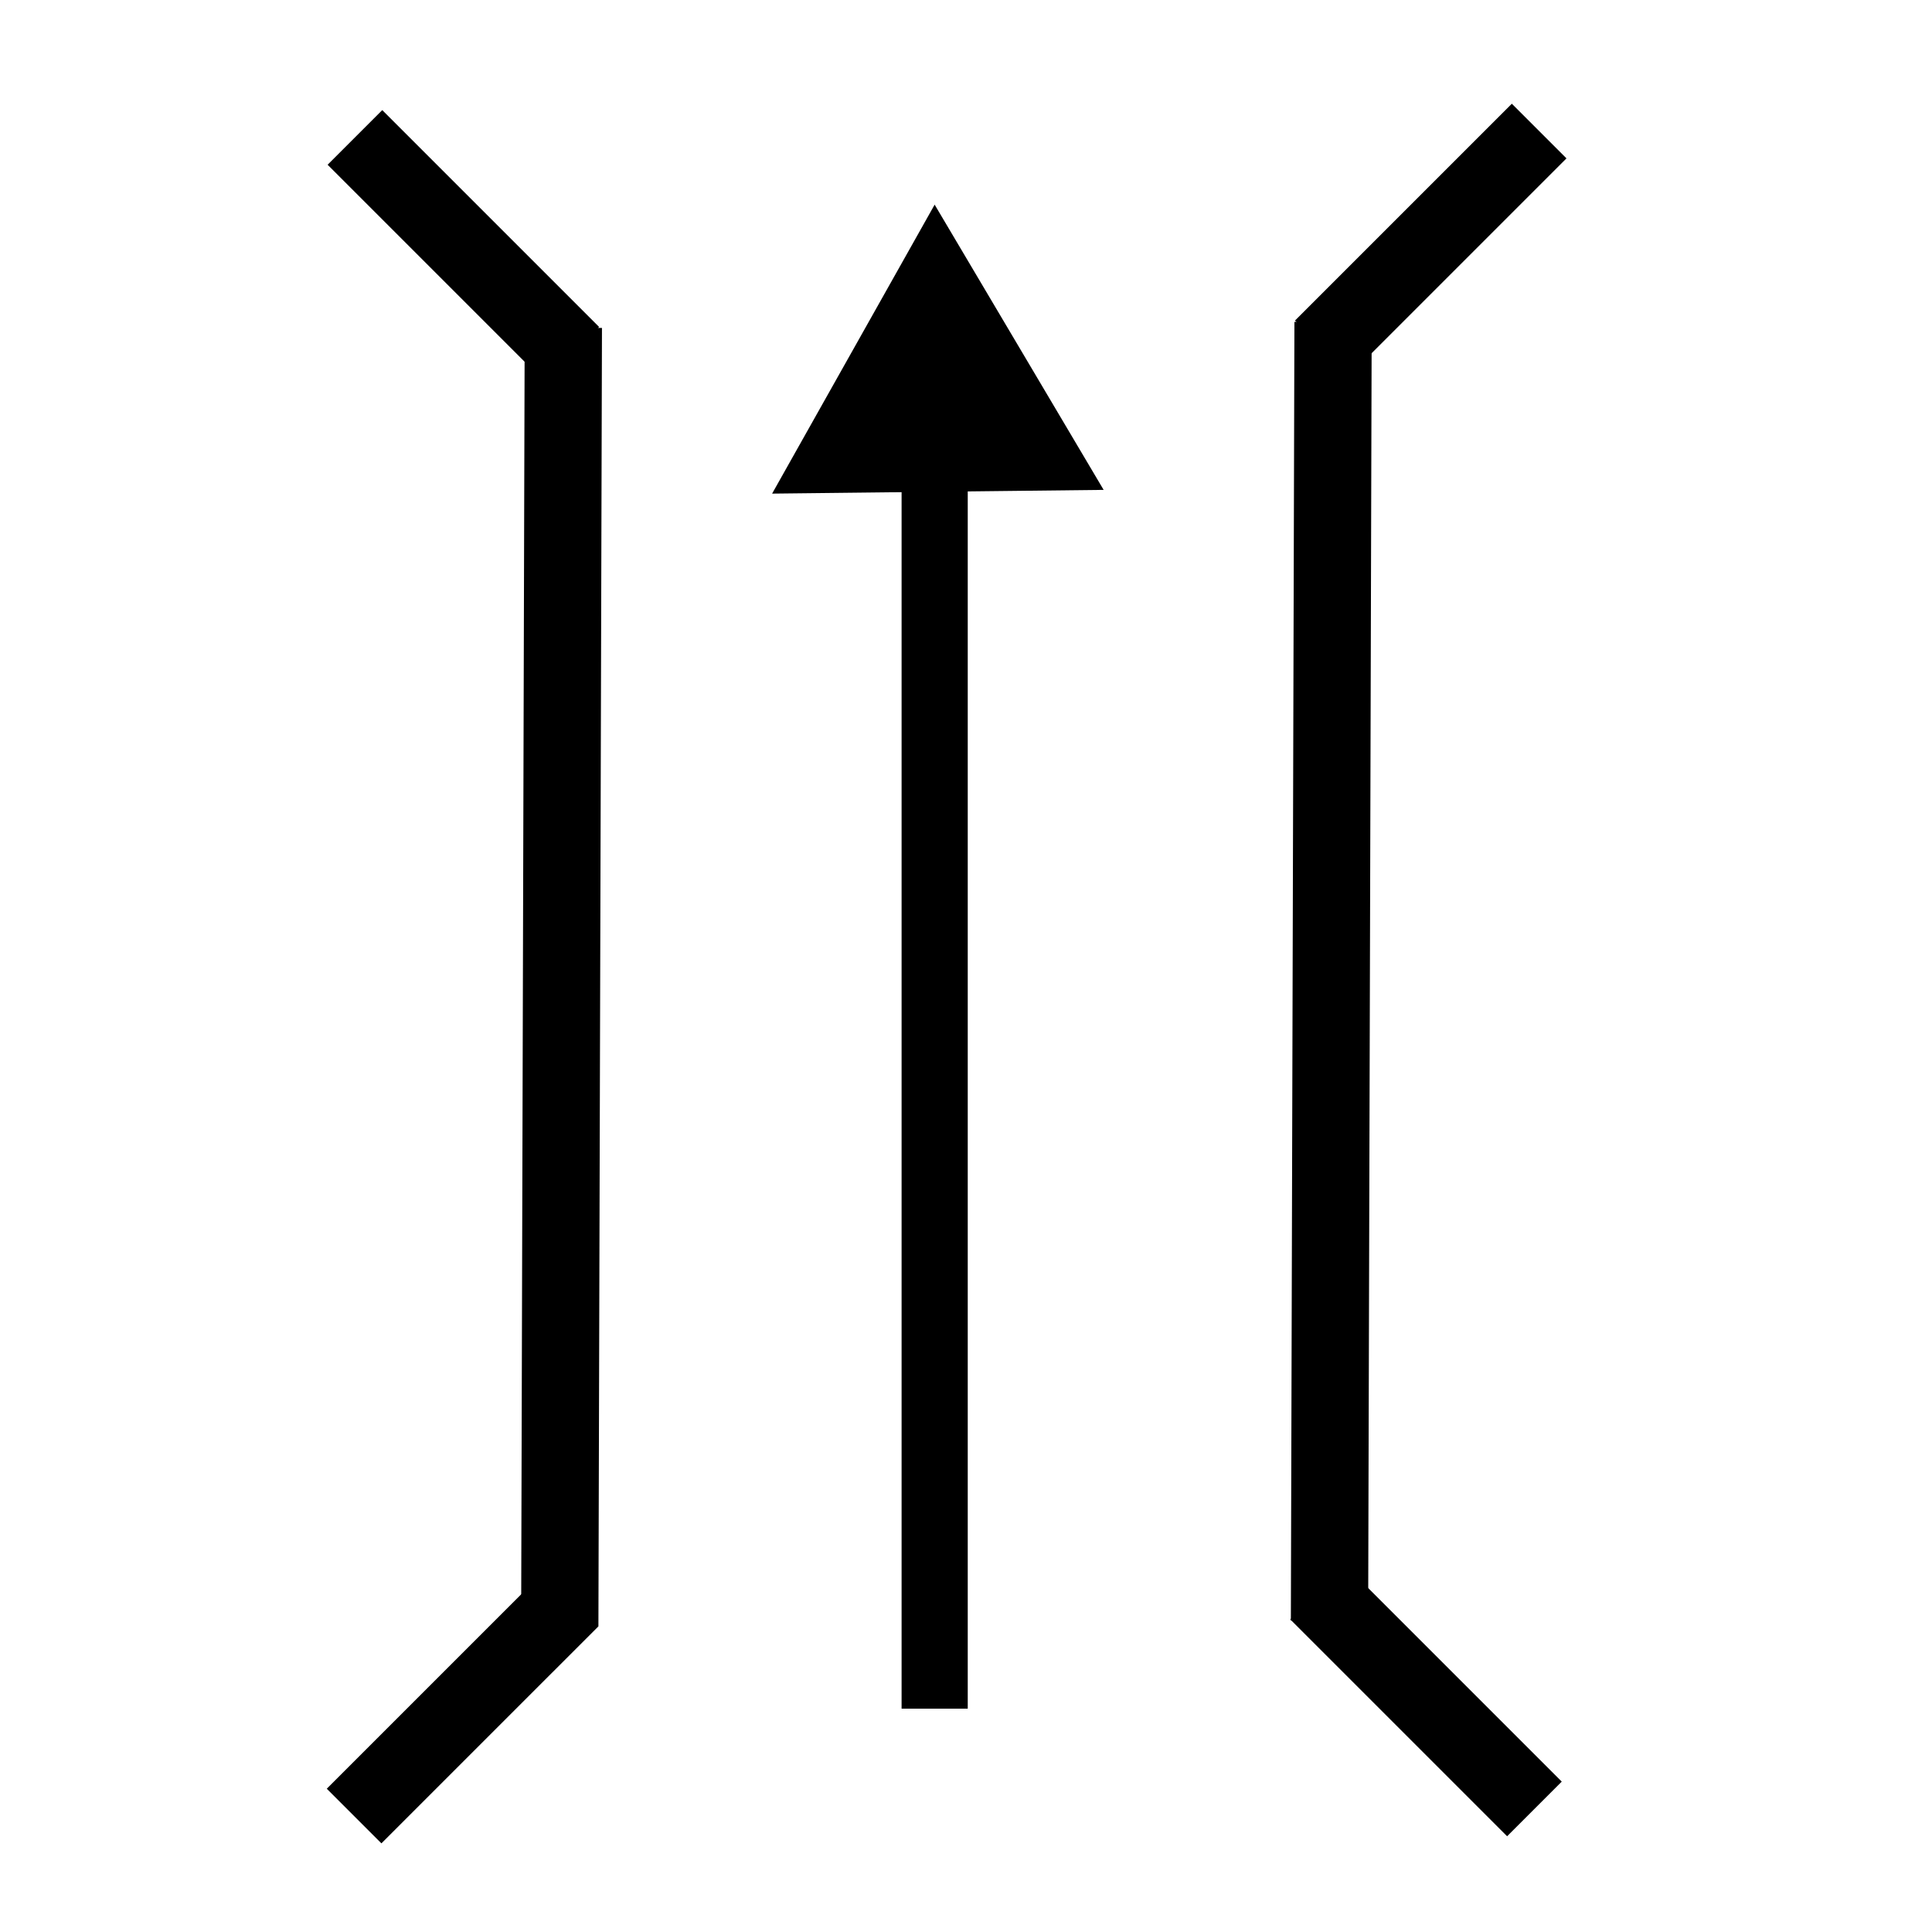 <?xml version="1.0" encoding="UTF-8" standalone="no"?>
<svg
   xmlns:dc="http://purl.org/dc/elements/1.1/"
   xmlns:cc="http://creativecommons.org/ns#"
   xmlns:rdf="http://www.w3.org/1999/02/22-rdf-syntax-ns#"
   xmlns:svg="http://www.w3.org/2000/svg"
   xmlns="http://www.w3.org/2000/svg"
   xmlns:sodipodi="http://sodipodi.sourceforge.net/DTD/sodipodi-0.dtd"
   xmlns:inkscape="http://www.inkscape.org/namespaces/inkscape"
   sodipodi:docname="above-bridge.svg"
   inkscape:version="1.0beta2 (2b71d25, 2019-12-03)"
   xml:space="preserve"
   style="enable-background:new 0 0 250 250;"
   viewBox="0 0 250 250"
   y="0px"
   x="0px"
   id="Layer_1"
   version="1.1"><defs
     id="defs4203" /><sodipodi:namedview
     inkscape:document-rotation="0"
     inkscape:window-maximized="0"
     inkscape:window-y="23"
     inkscape:window-x="0"
     inkscape:current-layer="Layer_1"
     inkscape:cy="130.7391"
     inkscape:cx="128.25954"
     inkscape:zoom="1.8148708"
     showgrid="false"
     id="namedview4201"
     inkscape:window-height="797"
     inkscape:window-width="1440"
     inkscape:pageshadow="2"
     inkscape:pageopacity="0"
     guidetolerance="10"
     gridtolerance="10"
     objecttolerance="10"
     borderopacity="1"
     bordercolor="#666666"
     pagecolor="#ffffff" /><style
     id="style4196"
     type="text/css">
	.st0{fill-rule:evenodd;clip-rule:evenodd;}
</style><path
     inkscape:connector-curvature="0"
     id="path4143"
     d="M 172.497,41.666 172.037,209.698"
     style="fill:none;fill-opacity:1;fill-rule:evenodd;stroke:#000000;stroke-width:10;stroke-linecap:butt;stroke-linejoin:miter;stroke-miterlimit:4;stroke-dasharray:none;stroke-opacity:1" /><path
     inkscape:connector-curvature="0"
     id="path4143-8"
     d="M 72.894,42.423 72.434,210.455"
     style="fill:none;fill-opacity:1;fill-rule:evenodd;stroke:#000000;stroke-width:10;stroke-linecap:butt;stroke-linejoin:miter;stroke-miterlimit:4;stroke-dasharray:none;stroke-opacity:1" /><path
     inkscape:connector-curvature="0"
     id="path4149"
     d="M 171.107,45.016 199.165,16.958"
     style="fill:none;fill-rule:evenodd;stroke:#000000;stroke-width:10;stroke-linecap:butt;stroke-linejoin:miter;stroke-miterlimit:4;stroke-dasharray:none;stroke-opacity:1" /><path
     inkscape:connector-curvature="0"
     id="path4149-3"
     d="M 45.82,234.995 73.878,206.938"
     style="fill:none;fill-rule:evenodd;stroke:#000000;stroke-width:10;stroke-linecap:butt;stroke-linejoin:miter;stroke-miterlimit:4;stroke-dasharray:none;stroke-opacity:1" /><path
     inkscape:connector-curvature="0"
     id="path4149-3-4"
     d="M 73.987,45.841 45.929,17.783"
     style="fill:none;fill-rule:evenodd;stroke:#000000;stroke-width:10;stroke-linecap:butt;stroke-linejoin:miter;stroke-miterlimit:4;stroke-dasharray:none;stroke-opacity:1" /><path
     inkscape:connector-curvature="0"
     id="path4149-3-4-8"
     d="M 198.554,234.075 170.496,206.018"
     style="fill:none;fill-rule:evenodd;stroke:#000000;stroke-width:10;stroke-linecap:butt;stroke-linejoin:miter;stroke-miterlimit:4;stroke-dasharray:none;stroke-opacity:1" /><g
     transform="translate(264.482,40.223)"
     id="g3337"><rect
       style="fill:#000000;stroke:#000000;stroke-width:0.273"
       id="rect3331"
       width="8.287"
       height="165.874"
       x="-147.68"
       y="14.866" /><path
       sodipodi:type="star"
       style="fill:#000000;stroke:#000000;stroke-width:0.295"
       id="path3333"
       sodipodi:sides="3"
       sodipodi:cx="-145.4649"
       sodipodi:cy="-5.5100331"
       sodipodi:r1="24.474726"
       sodipodi:r2="12.237363"
       sodipodi:arg1="0.54428048"
       sodipodi:arg2="1.591478"
       inkscape:flatsided="false"
       inkscape:rounded="0"
       inkscape:randomized="0"
       d="m -124.527,7.163 -21.191,-0.438 -21.191,-0.438 10.975,-18.133 10.975,-18.133 10.216,18.571 z"
       inkscape:transform-center-x="-0.13766159"
       inkscape:transform-center-y="-5.9990755"
       transform="rotate(-1.83,373.271,-66.263)" /></g></svg>
